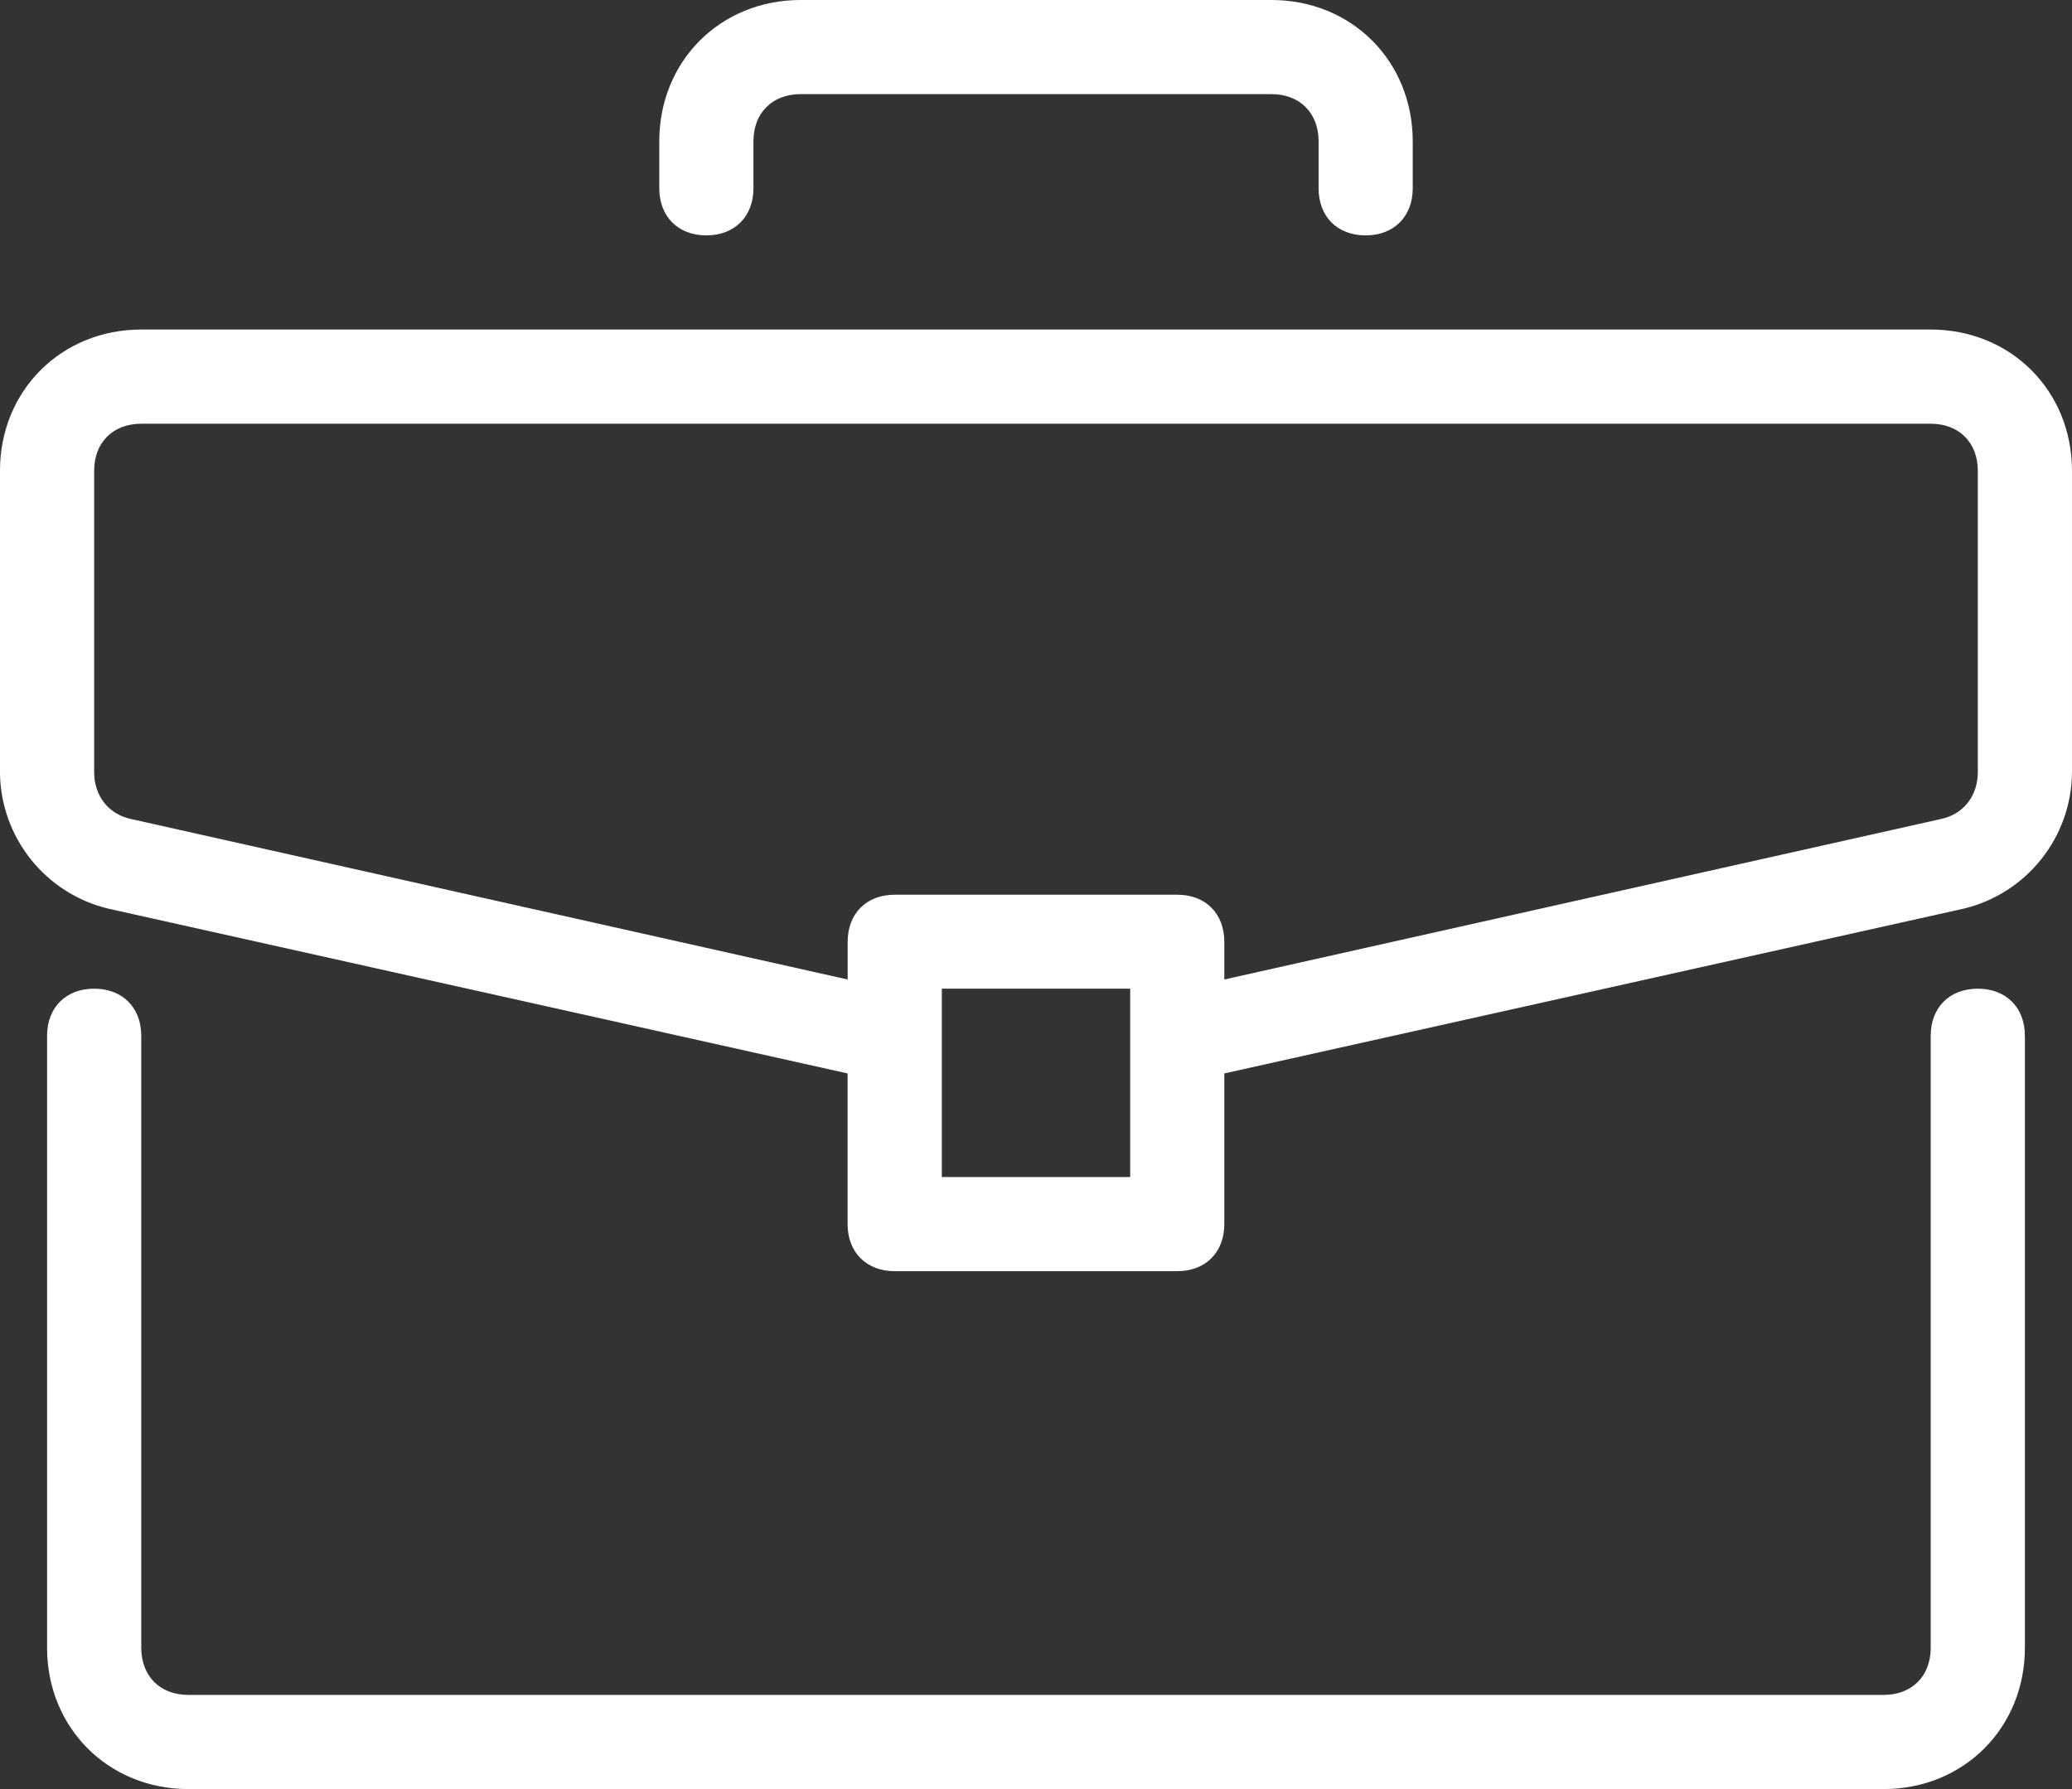 <?xml version="1.0" encoding="utf-8"?>
<!-- Generator: Adobe Illustrator 16.0.0, SVG Export Plug-In . SVG Version: 6.00 Build 0)  -->
<!DOCTYPE svg PUBLIC "-//W3C//DTD SVG 1.1//EN" "http://www.w3.org/Graphics/SVG/1.1/DTD/svg11.dtd">
<svg version="1.1" id="Capa_1" xmlns="http://www.w3.org/2000/svg" xmlns:xlink="http://www.w3.org/1999/xlink" x="0px" y="0px"
	 width="73.5px" height="63.477px" viewBox="538.5 596.795 73.5 63.477" enable-background="new 538.5 596.795 73.5 63.477"
	 xml:space="preserve">
<rect x="538.5" y="596.795" width="73.5" height="63.477" fill="#333333" stroke="none"/>
<title>bag</title>
<g>
	<path fill="#FFFFFF" d="M608.659,631.874c-1.005,0-1.671,0.668-1.671,1.671v21.715c0,1.005-0.667,1.671-1.669,1.671h-60.139
		c-1.005,0-1.669-0.669-1.669-1.671v-21.715c0-1.005-0.669-1.671-1.671-1.671s-1.67,0.668-1.67,1.671v21.715
		c0,2.84,2.171,5.012,5.012,5.012h60.135c2.841,0,5.012-2.172,5.012-5.012v-21.715C610.329,632.542,609.661,631.874,608.659,631.874
		z"/>
	<path fill="#FFFFFF" d="M606.988,608.487h-63.477c-2.84,0-5.012,2.172-5.012,5.011v10.692c0.015,2.306,1.6,4.305,3.842,4.844
		l26.226,5.847v5.345c0,1.005,0.669,1.671,1.671,1.671h10.023c1.005,0,1.669-0.669,1.669-1.671v-5.345l26.228-5.847
		c2.242-0.539,3.828-2.539,3.842-4.845v-10.691C612,610.659,609.828,608.487,606.988,608.487z M578.591,638.556h-6.682v-6.682h6.682
		V638.556z M608.659,624.189c0,0.835-0.501,1.504-1.336,1.671l-25.393,5.688v-1.337c0-1.005-0.667-1.671-1.669-1.671h-10.023
		c-1.005,0-1.669,0.669-1.669,1.671v1.337l-25.393-5.688c-0.835-0.167-1.336-0.836-1.336-1.67v-10.692
		c0-1.005,0.669-1.669,1.671-1.669h63.477c1.005,0,1.671,0.667,1.671,1.669V624.189z"/>
	<path fill="#FFFFFF" d="M583.602,596.795h-16.703c-2.846,0-5.012,2.166-5.012,5.011v1.67c0,1.005,0.667,1.671,1.669,1.671
		s1.671-0.669,1.671-1.671v-1.67c0-1.005,0.67-1.671,1.672-1.671h16.703c1.005,0,1.672,0.669,1.672,1.671v1.67
		c0,1.005,0.667,1.671,1.669,1.671s1.671-0.669,1.671-1.671v-1.67C588.613,598.961,586.447,596.795,583.602,596.795z"/>
</g>
</svg>
